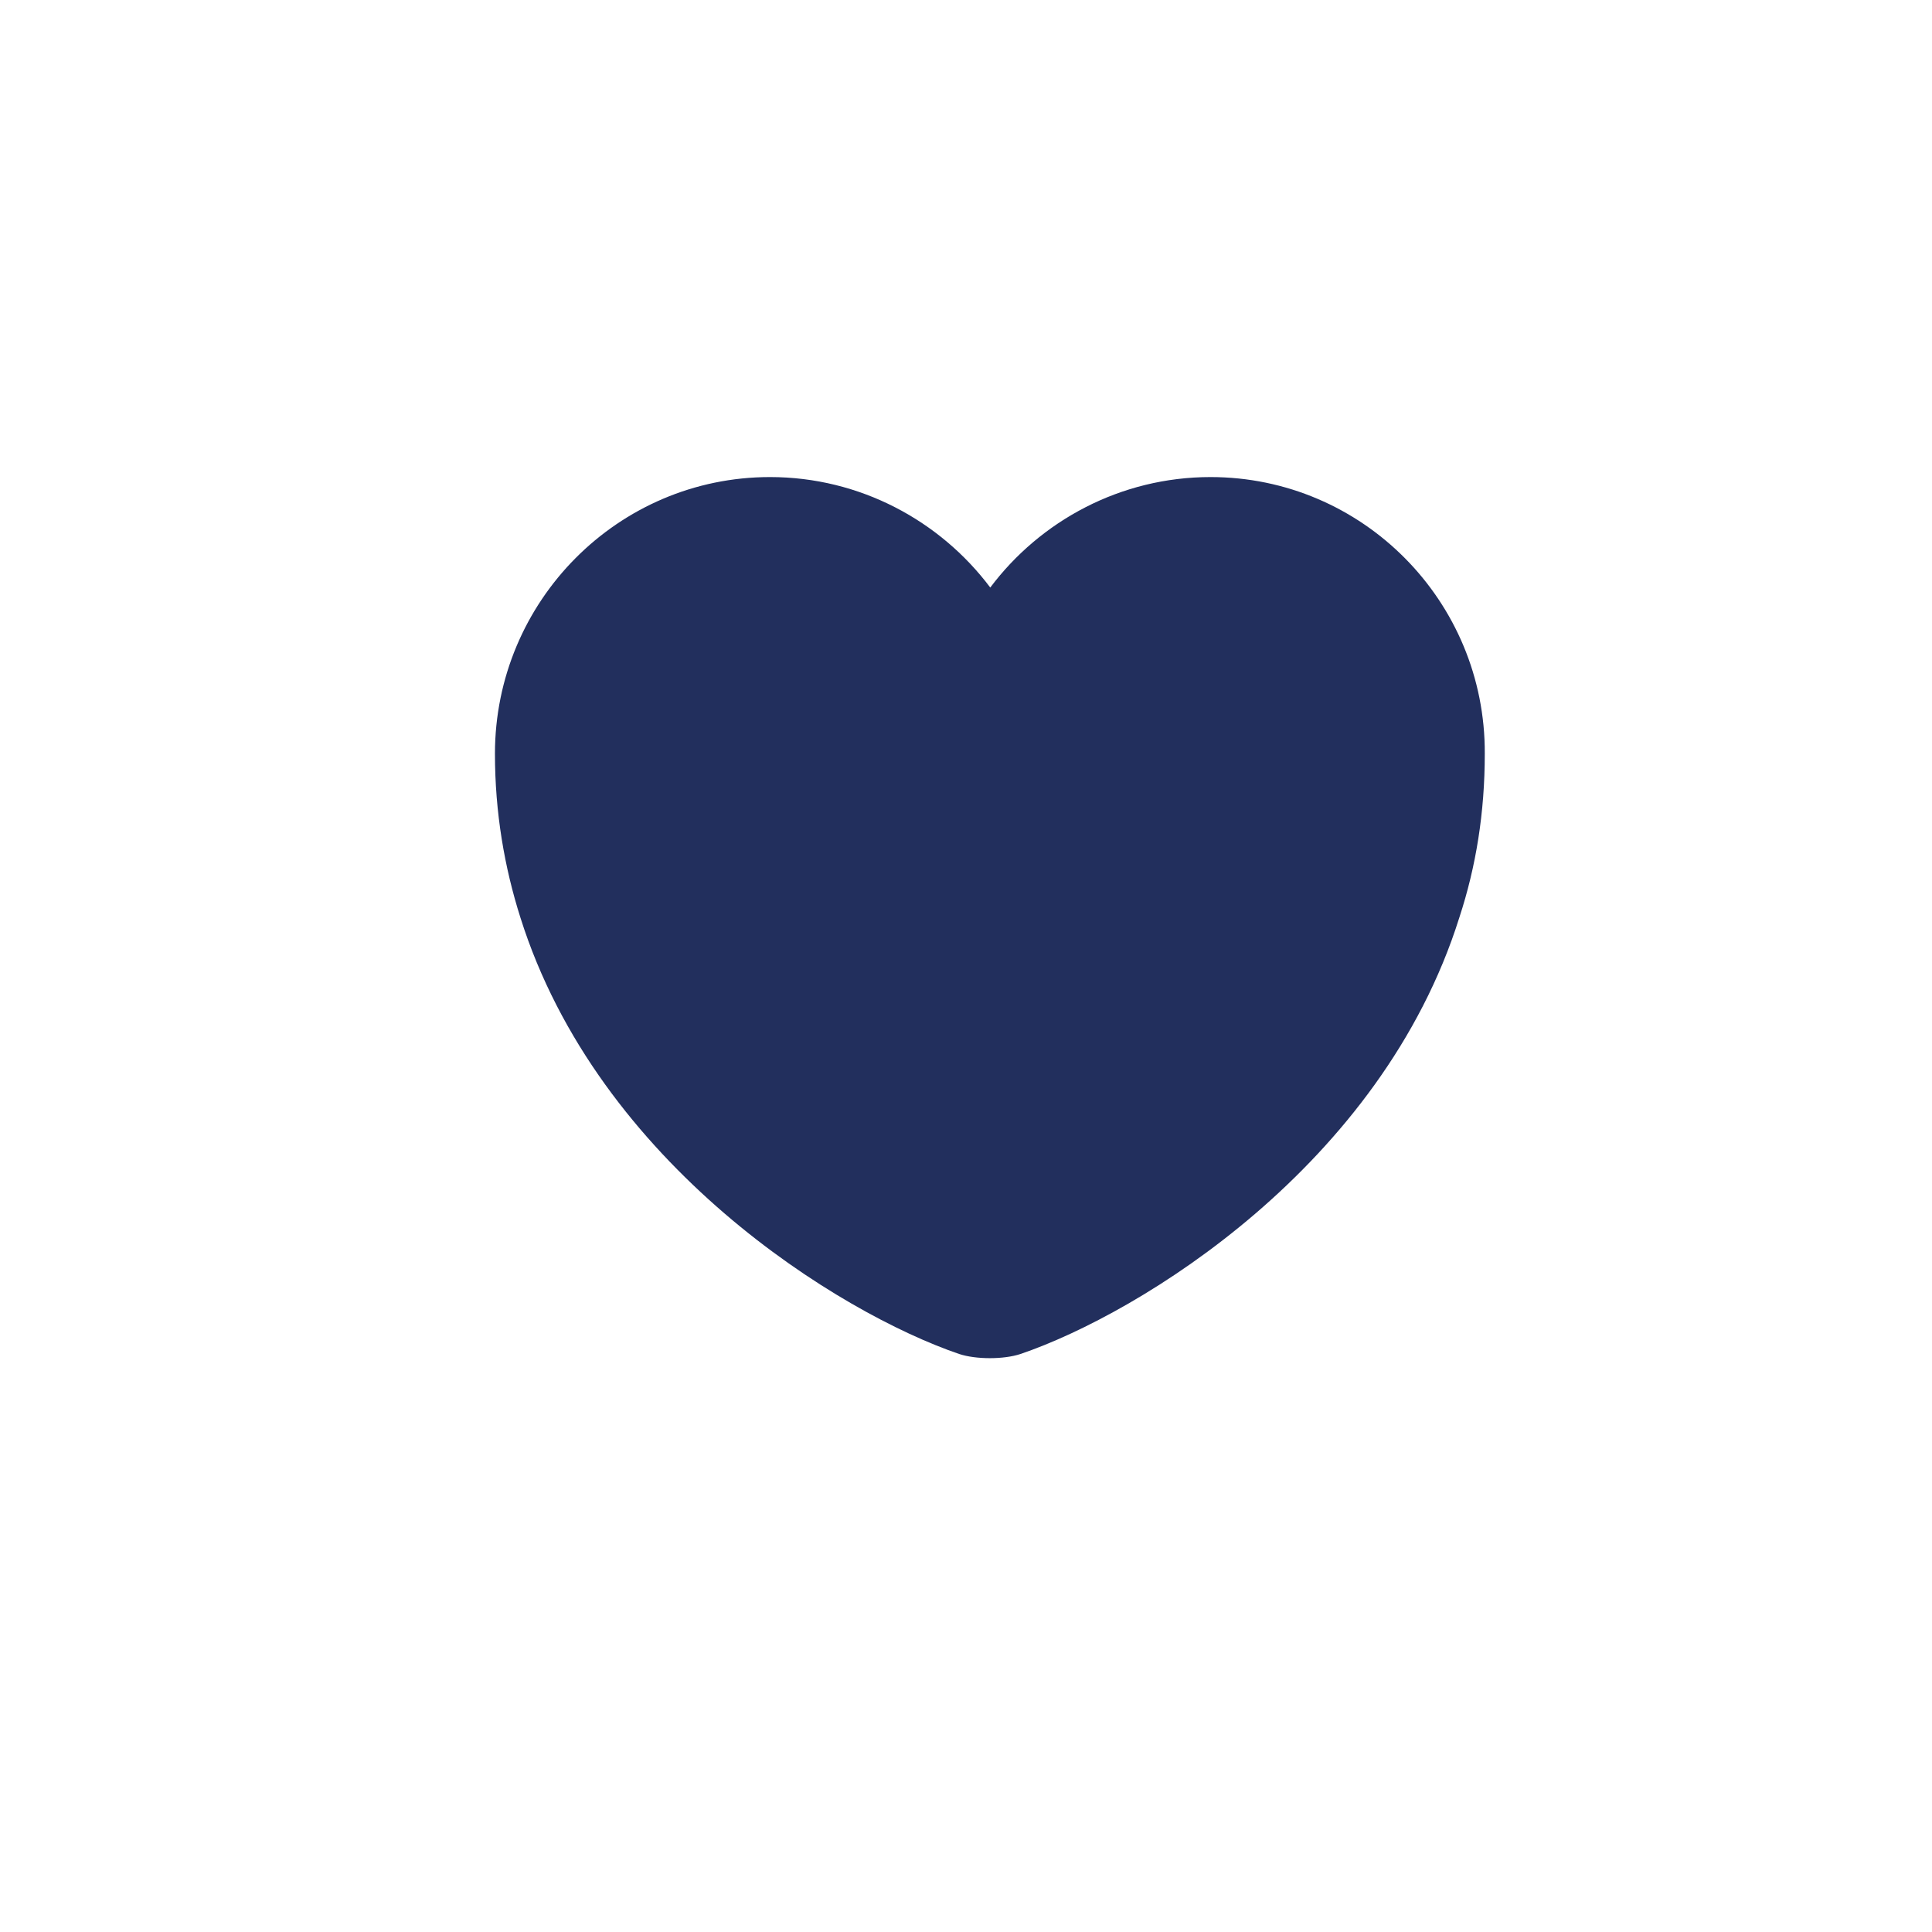 <svg width="54" height="54" viewBox="0 0 54 54" fill="none" xmlns="http://www.w3.org/2000/svg">
<path d="M33.834 13.334C31.322 13.334 29.078 14.556 27.678 16.422C26.278 14.556 24.034 13.334 21.522 13.334C17.278 13.334 13.834 16.8 13.834 21.067C13.834 22.711 14.1 24.245 14.545 25.645C16.722 32.556 23.478 36.711 26.811 37.845C27.278 38 28.056 38 28.522 37.845C31.856 36.711 38.611 32.578 40.789 25.645C41.256 24.222 41.5 22.711 41.5 21.067C41.522 16.8 38.078 13.334 33.834 13.334Z" fill="#222F5D"/>
</svg>
